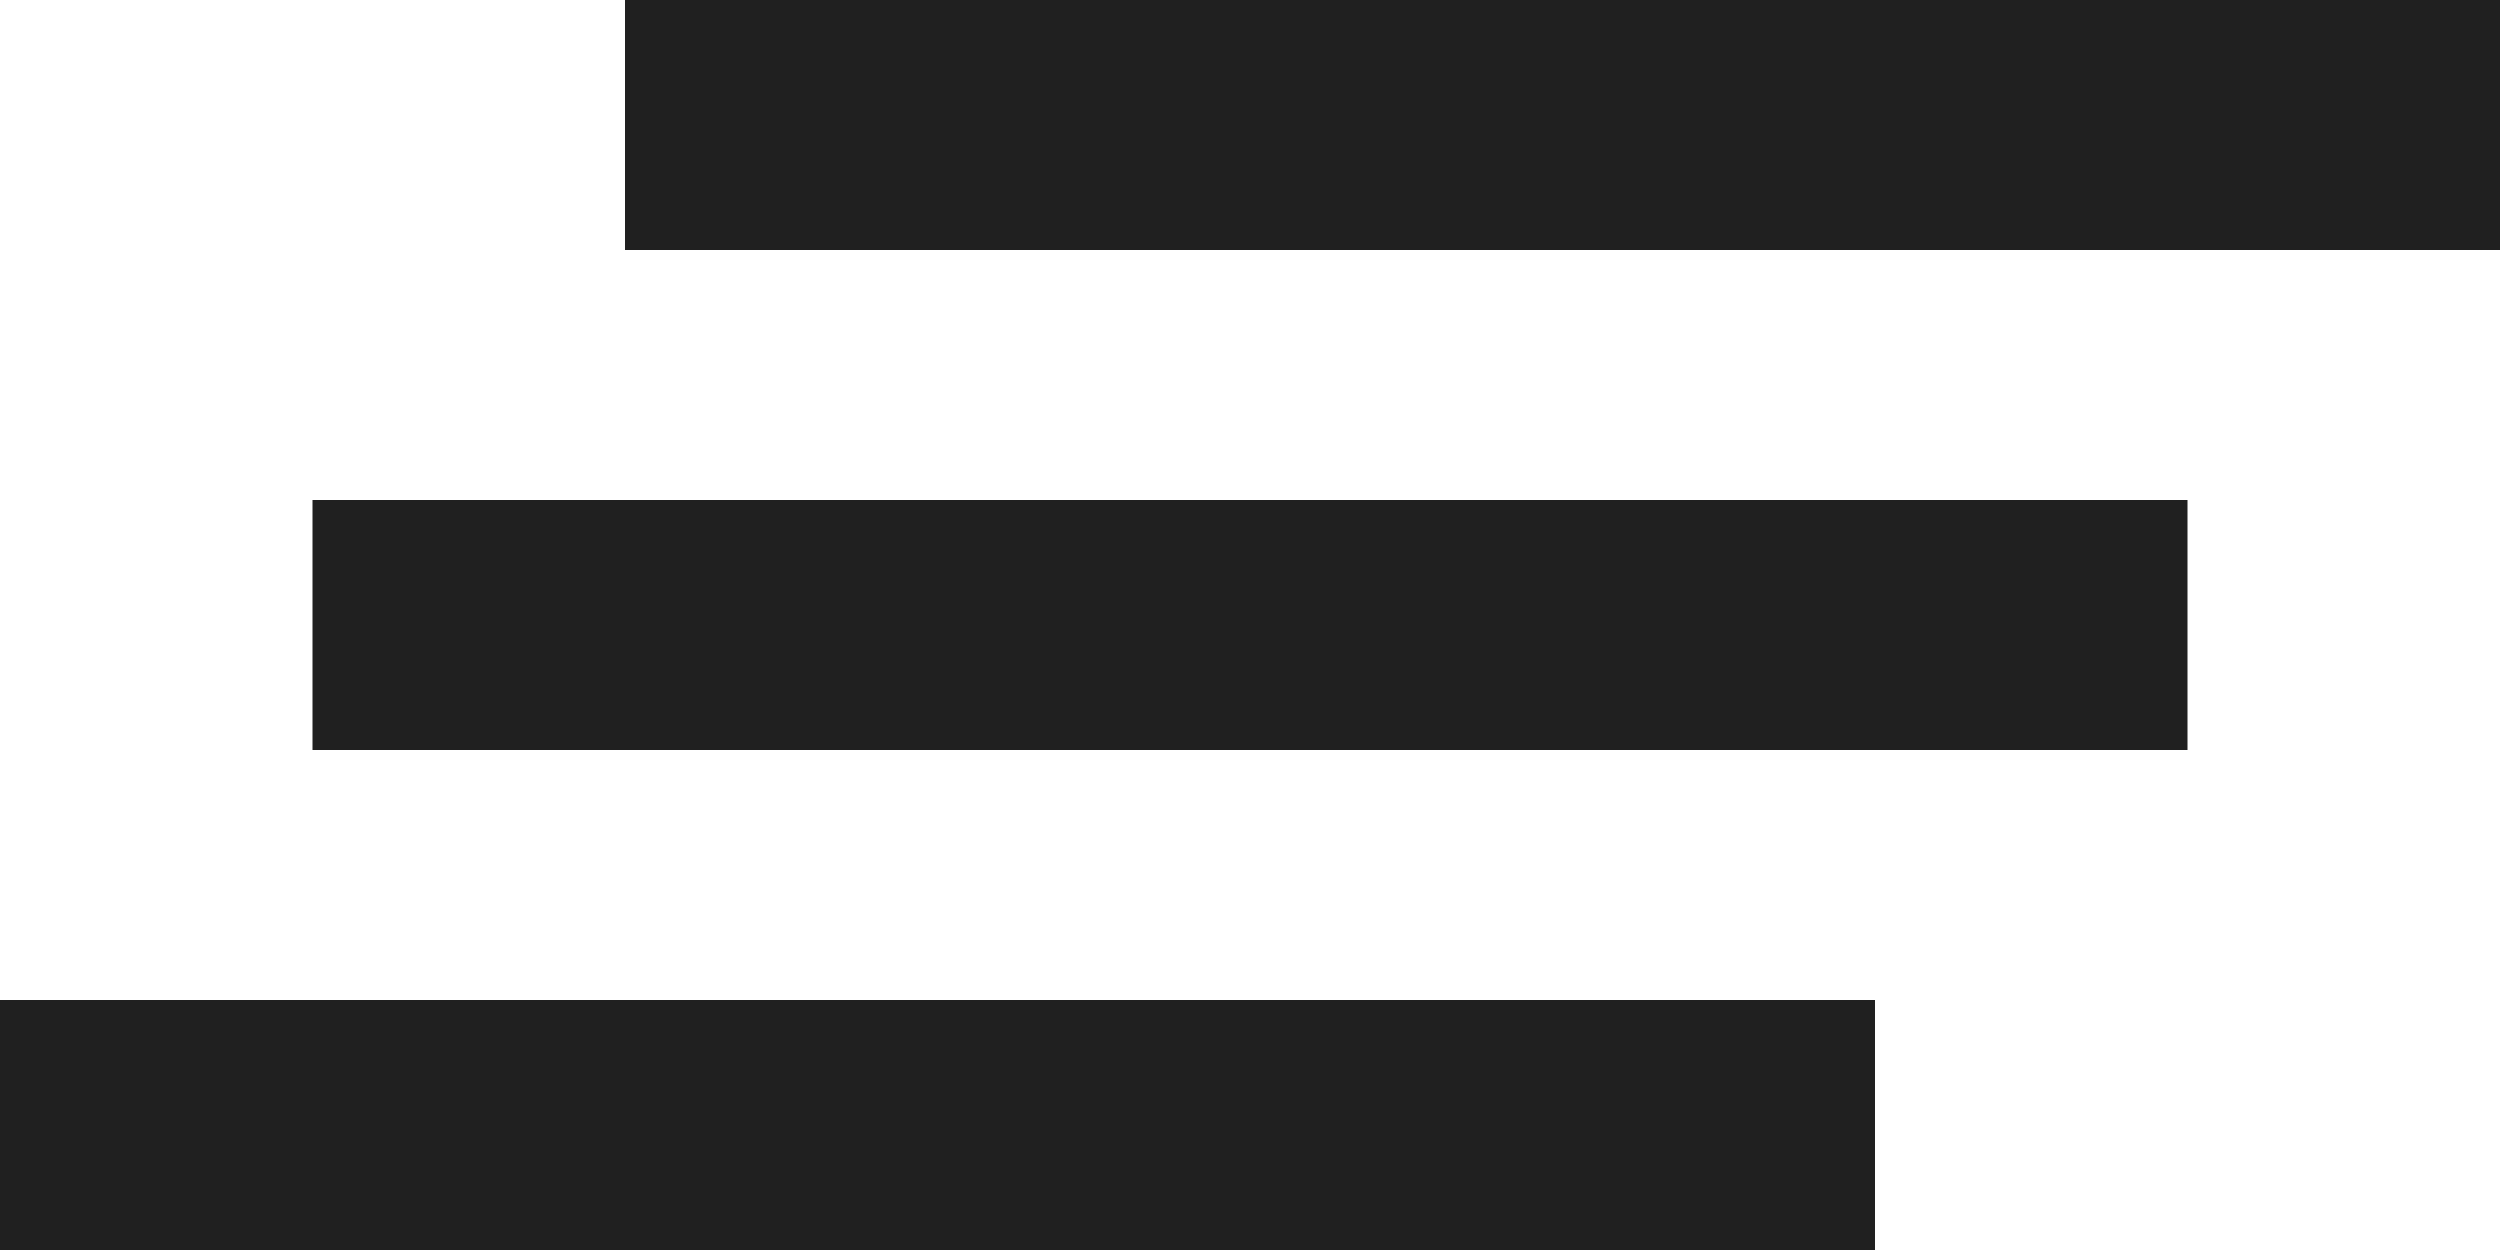 <svg xmlns="http://www.w3.org/2000/svg" width="40" height="20" viewBox="0 0 40 20">
  <g id="Group_31" data-name="Group 31" transform="translate(-1463 5)">
    <rect id="Rectangle_2" data-name="Rectangle 2" width="30" height="4" transform="translate(1473 -5)" fill="#202020"/>
    <rect id="Rectangle_3" data-name="Rectangle 3" width="30" height="4" transform="translate(1468 3)" fill="#202020"/>
    <rect id="Rectangle_4" data-name="Rectangle 4" width="30" height="4" transform="translate(1463 11)" fill="#202020"/>
  </g>
</svg>
